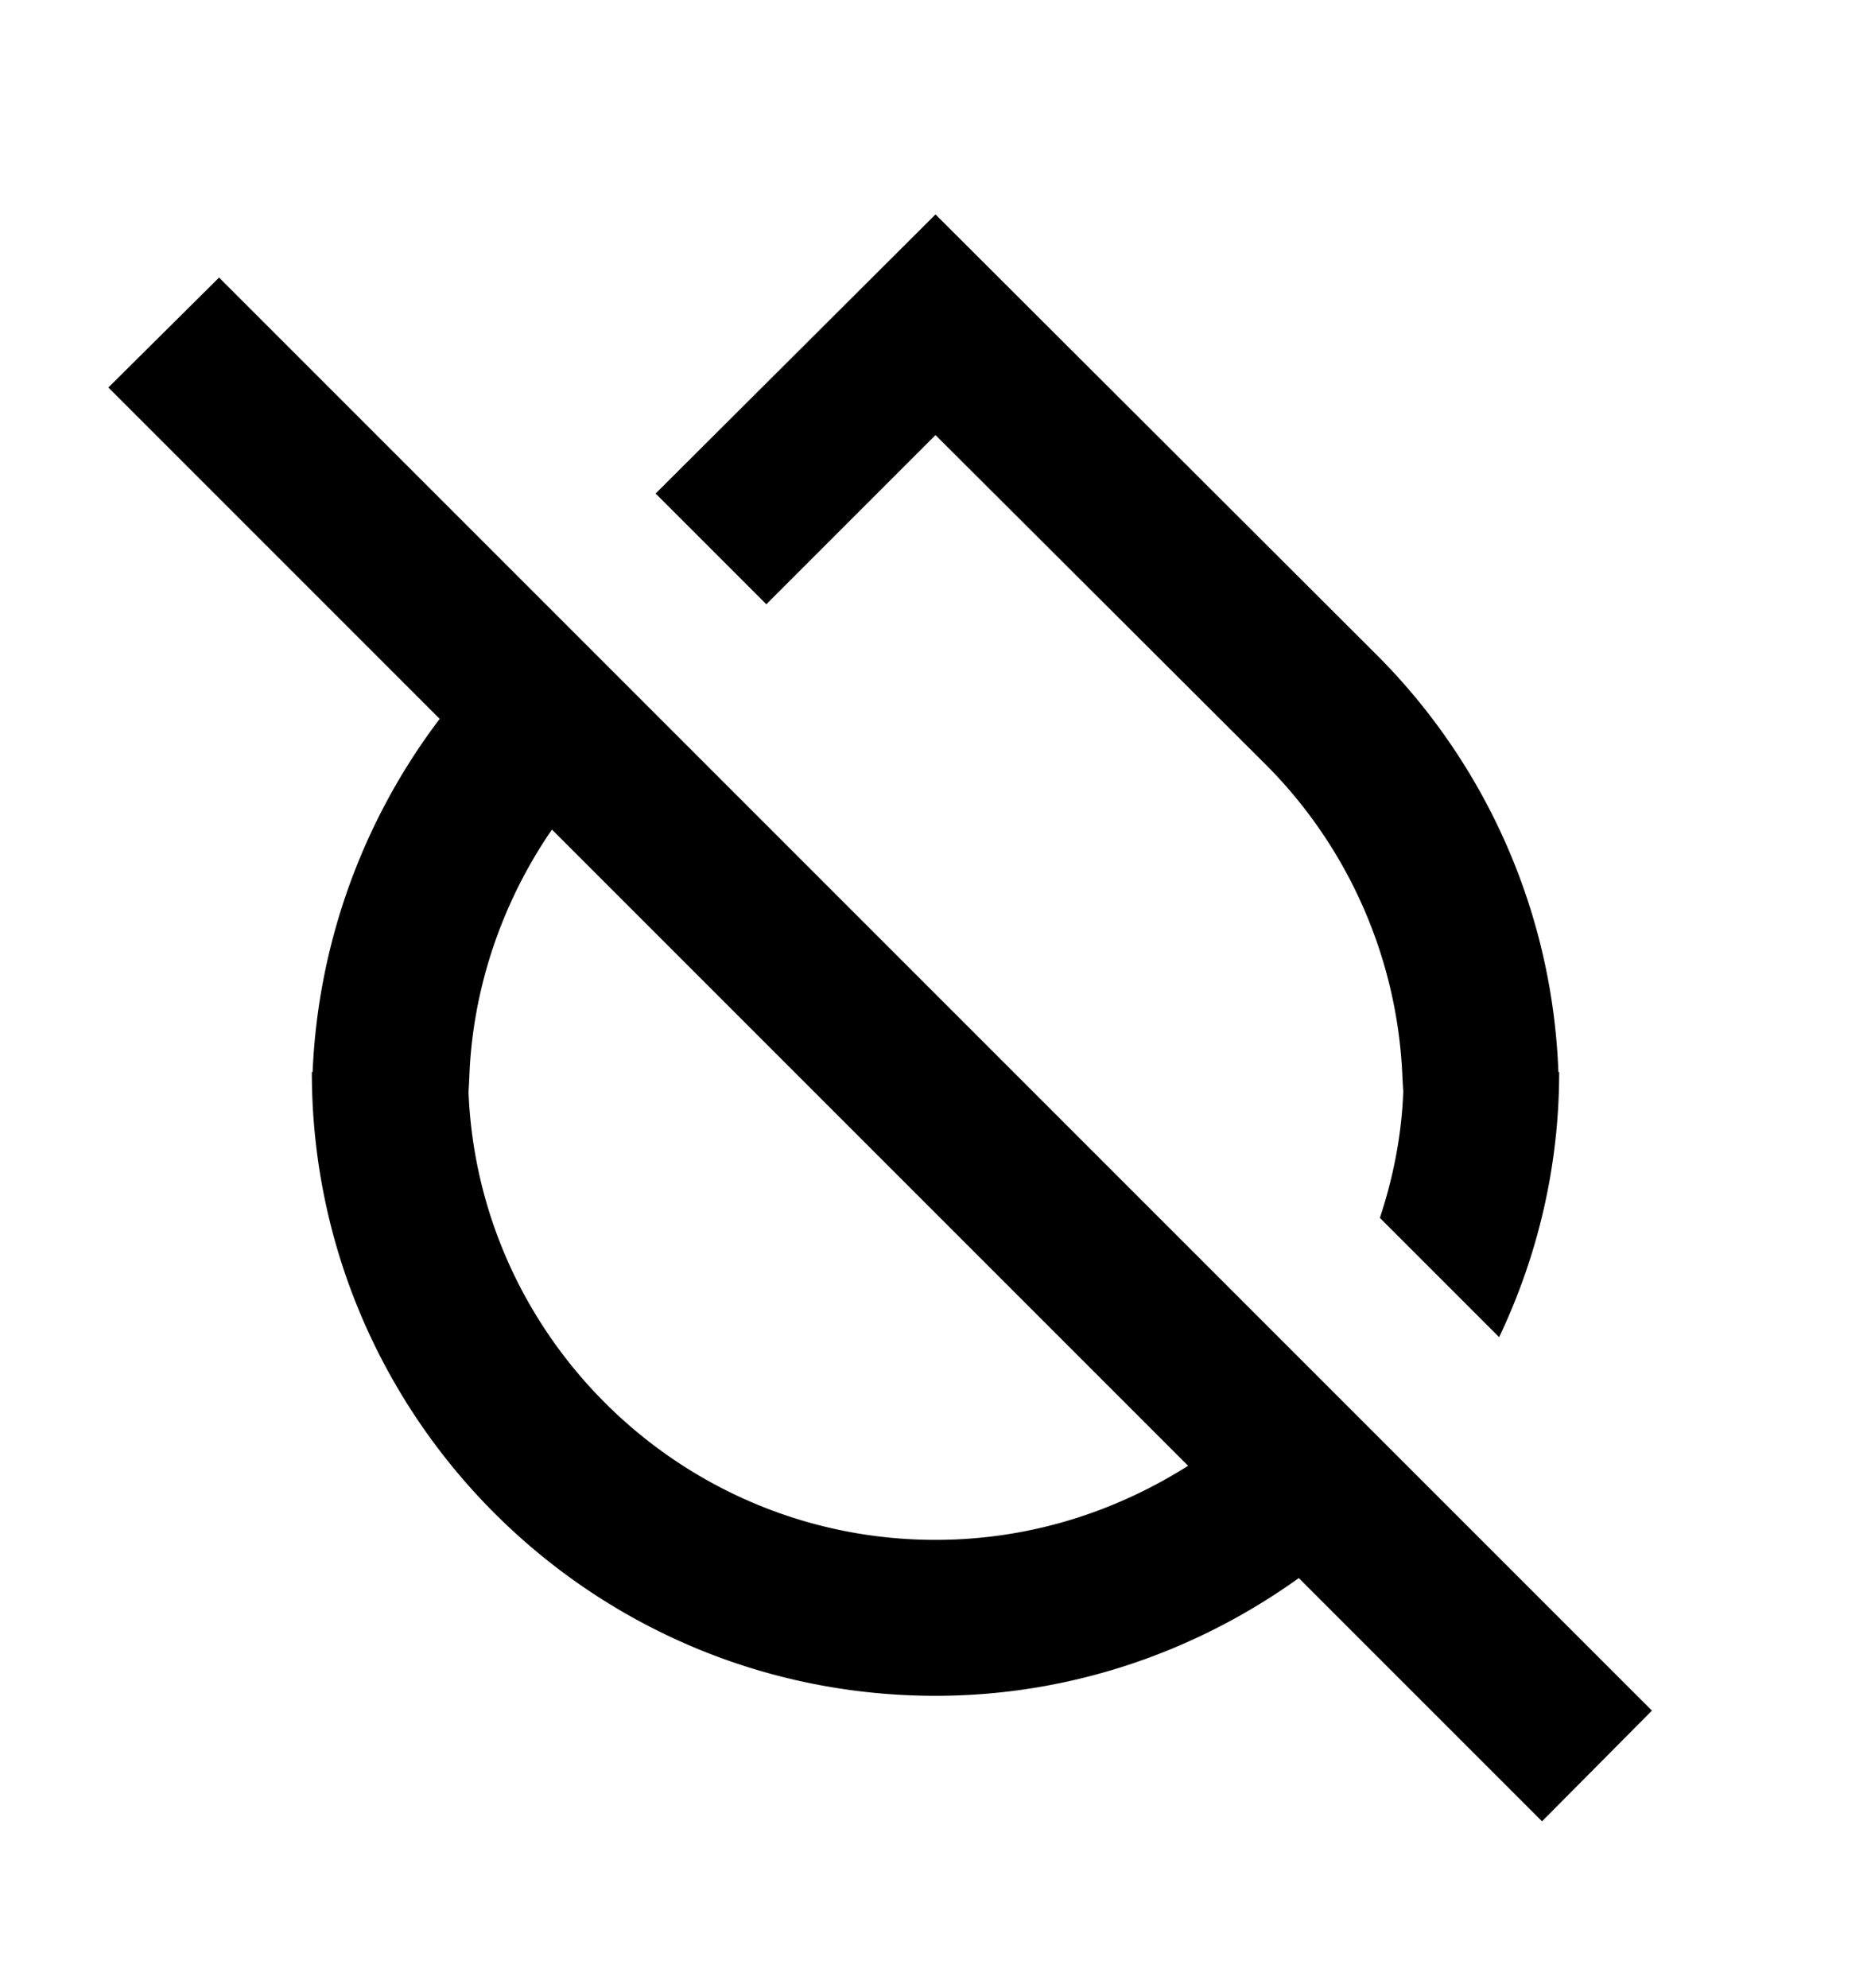  <svg xmlns="http://www.w3.org/2000/svg" width="16" height="17" viewBox="0 0 24 24">
            <path
                d="M21.19 21.19l-3.06-3.06-1.43-1.43-8.3-8.3L7 7 2.81 2.81 1.39 4.22l4.25 4.25A8.056 8.056 0 0 0 4.01 13H4c0 4.42 3.58 8 8 8 1.74 0 3.35-.57 4.66-1.51l3.12 3.12 1.41-1.42zM12 19c-3.22 0-5.86-2.55-5.99-5.74l.01-.19c.04-1.14.42-2.25 1.06-3.18l8.16 8.16c-.95.6-2.05.95-3.24.95zm0-14.17l4.25 4.24a6.014 6.014 0 0 1 1.74 4.01l.01.17c-.02.56-.13 1.11-.3 1.62l1.53 1.53c.49-1.03.77-2.18.77-3.4h-.01a7.975 7.975 0 0 0-2.33-5.35L12 2 8.41 5.58 9.83 7 12 4.83z">
            </path>
        </svg>
